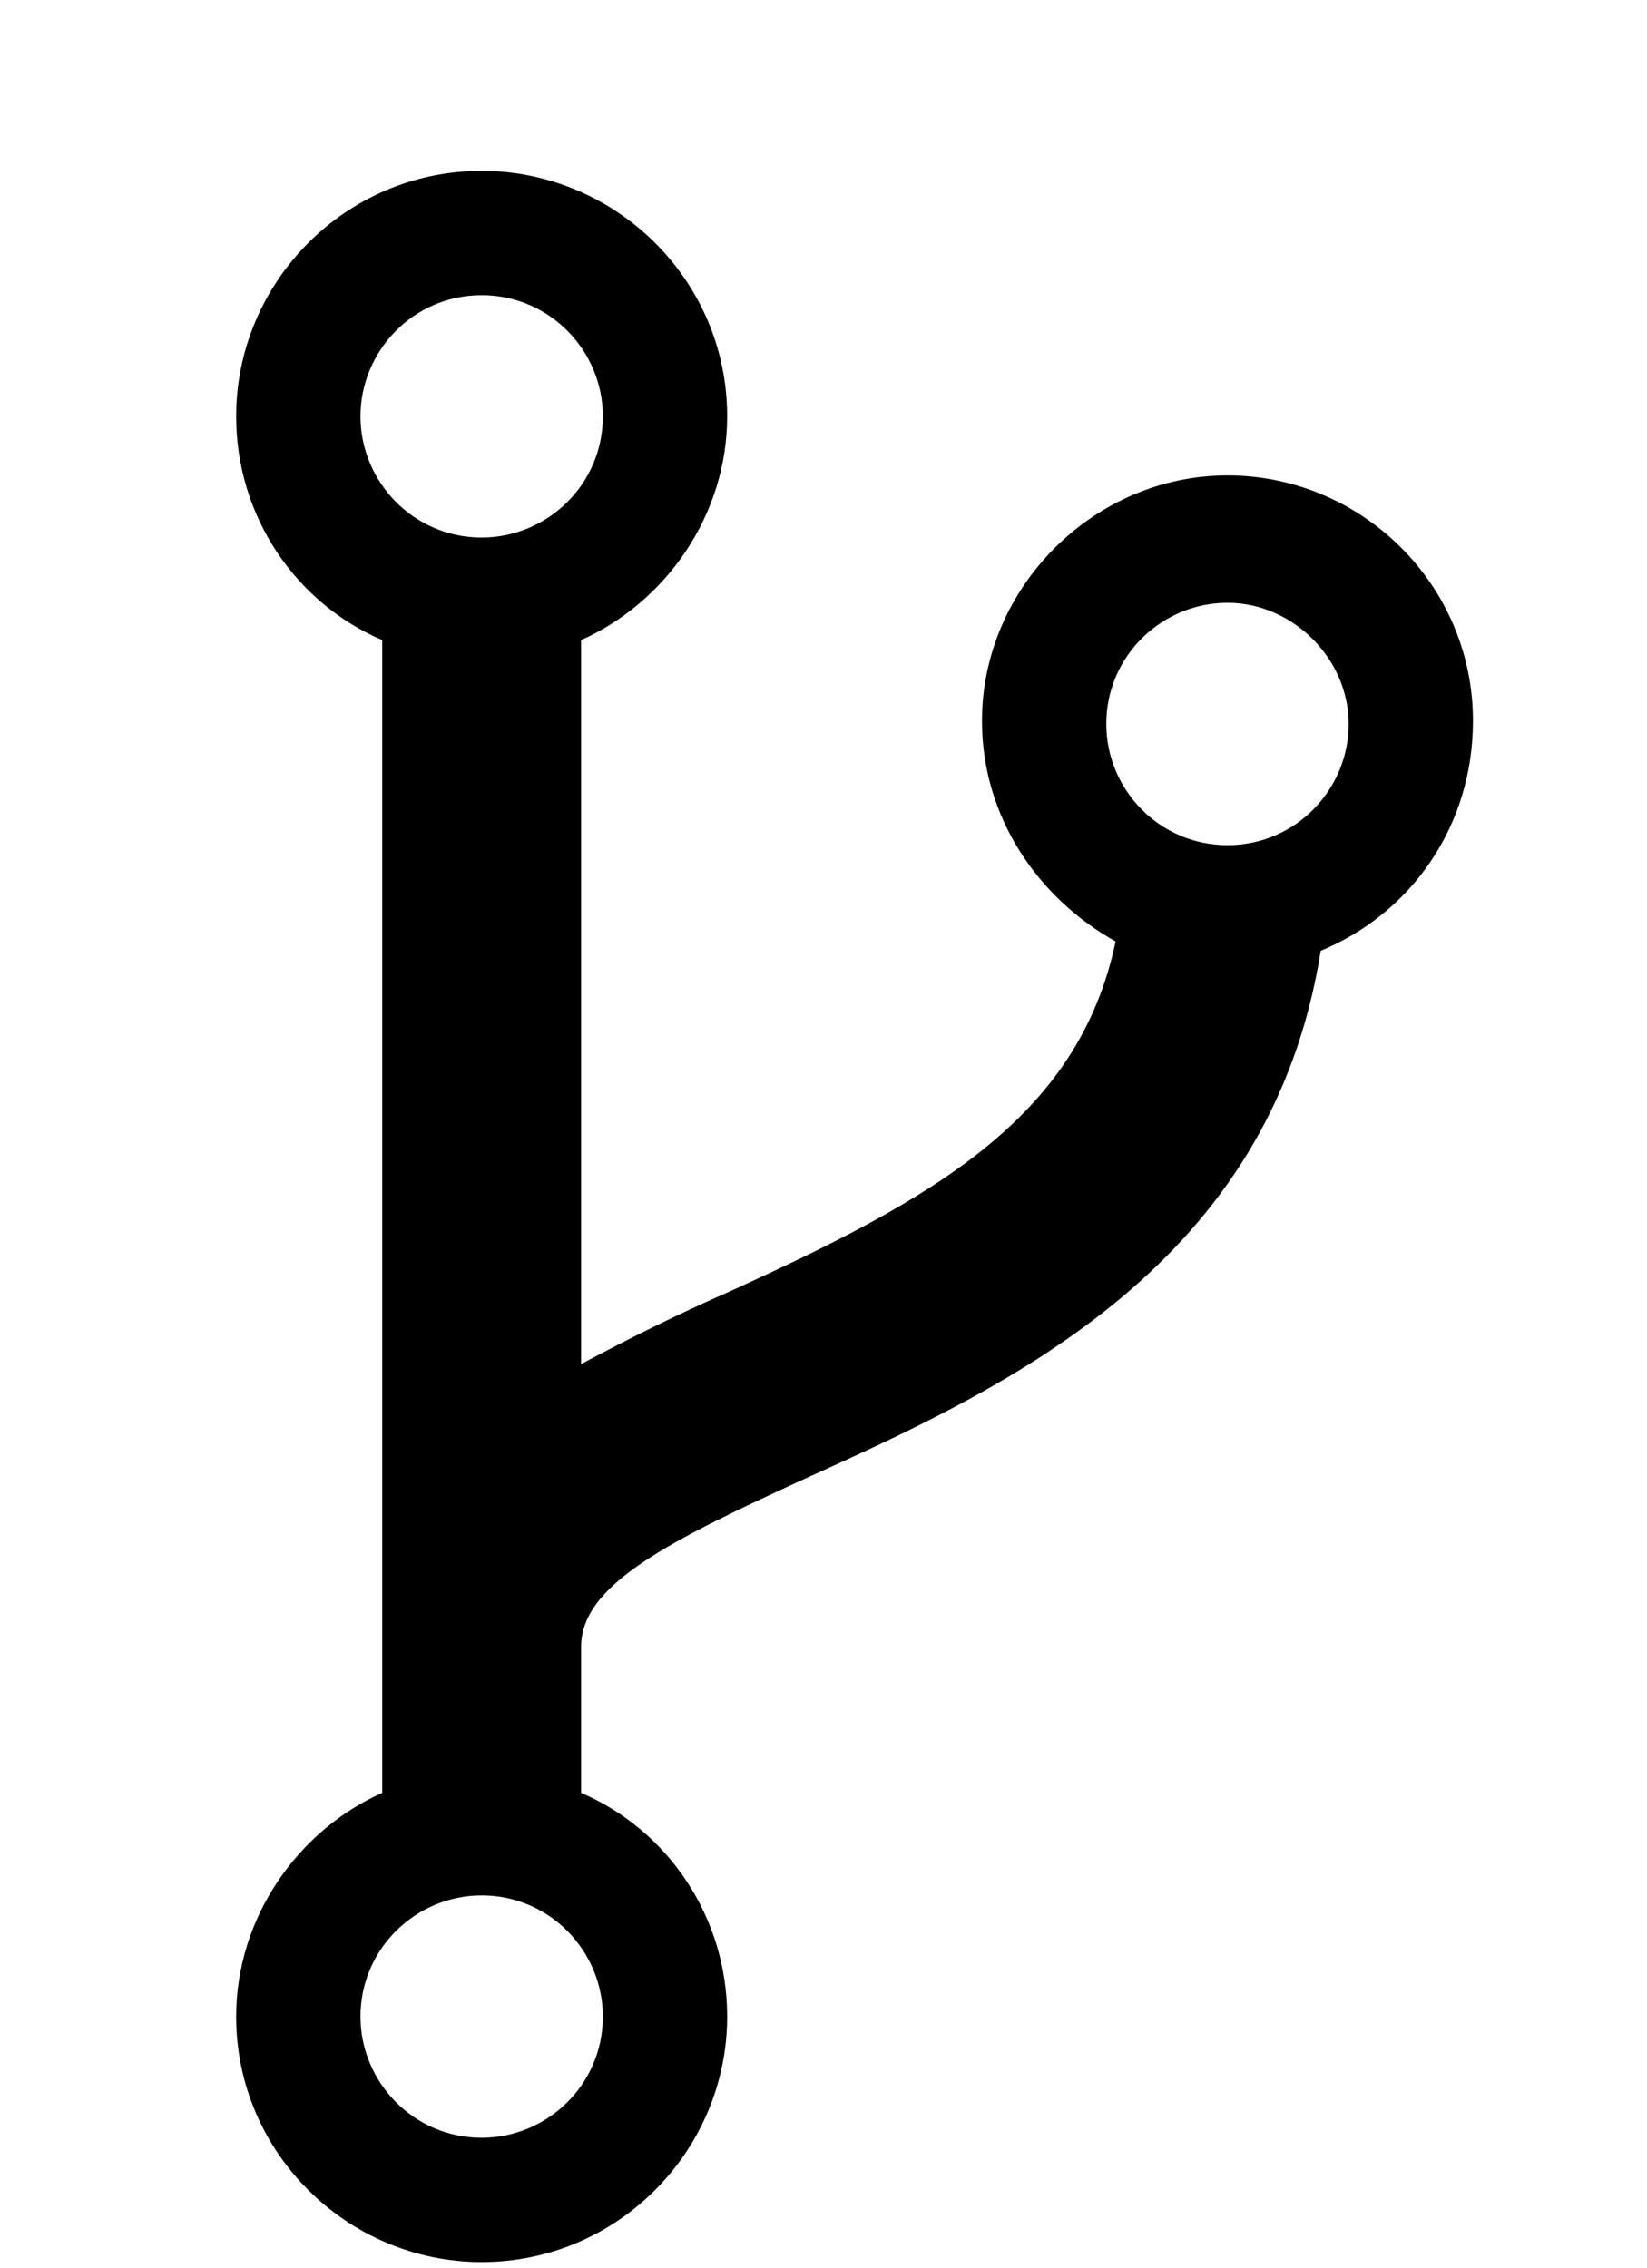 <svg xmlns="http://www.w3.org/2000/svg" xmlns:xlink="http://www.w3.org/1999/xlink" version="1.1" x="0px" y="0px" viewBox="0 0 53 73" xml:space="preserve"><path d="M47.4,23.2c0-4.4-3.6-7.9-7.9-7.9s-7.9,3.6-7.9,7.9c0,3.1,1.8,5.7,4.3,7.1C34.7,36,30,38.6,23.4,41.6  c-1.6,0.7-3.2,1.5-4.7,2.3V20.6c2.7-1.2,4.7-4,4.7-7.2c0-4.4-3.6-7.9-7.9-7.9c-4.4,0-7.9,3.6-7.9,7.9c0,3.2,1.9,6,4.7,7.2l0,35.4  l0-6v7.7c-2.7,1.2-4.7,4-4.7,7.2c0,4.4,3.6,7.9,7.9,7.9c4.4,0,7.9-3.6,7.9-7.9c0-3.2-1.9-6-4.7-7.2V53c0-2,2.8-3.4,7.4-5.5  c6.4-2.9,14.8-6.8,16.4-16.9C45.4,29.4,47.4,26.6,47.4,23.2z M15.5,9.5c2.2,0,3.9,1.8,3.9,3.9c0,2.2-1.8,3.9-3.9,3.9  c-2.2,0-3.9-1.8-3.9-3.9C11.6,11.3,13.3,9.5,15.5,9.5z M15.5,68.8c-2.2,0-3.9-1.8-3.9-3.9c0-2.2,1.8-3.9,3.9-3.9  c2.2,0,3.9,1.8,3.9,3.9C19.4,67.1,17.6,68.8,15.5,68.8z M39.5,27.2L39.5,27.2c-2.2,0-3.9-1.8-3.9-3.9c0-2.2,1.8-3.9,3.9-3.9  s3.9,1.8,3.9,3.9C43.4,25.4,41.7,27.2,39.5,27.2z"/></svg>
